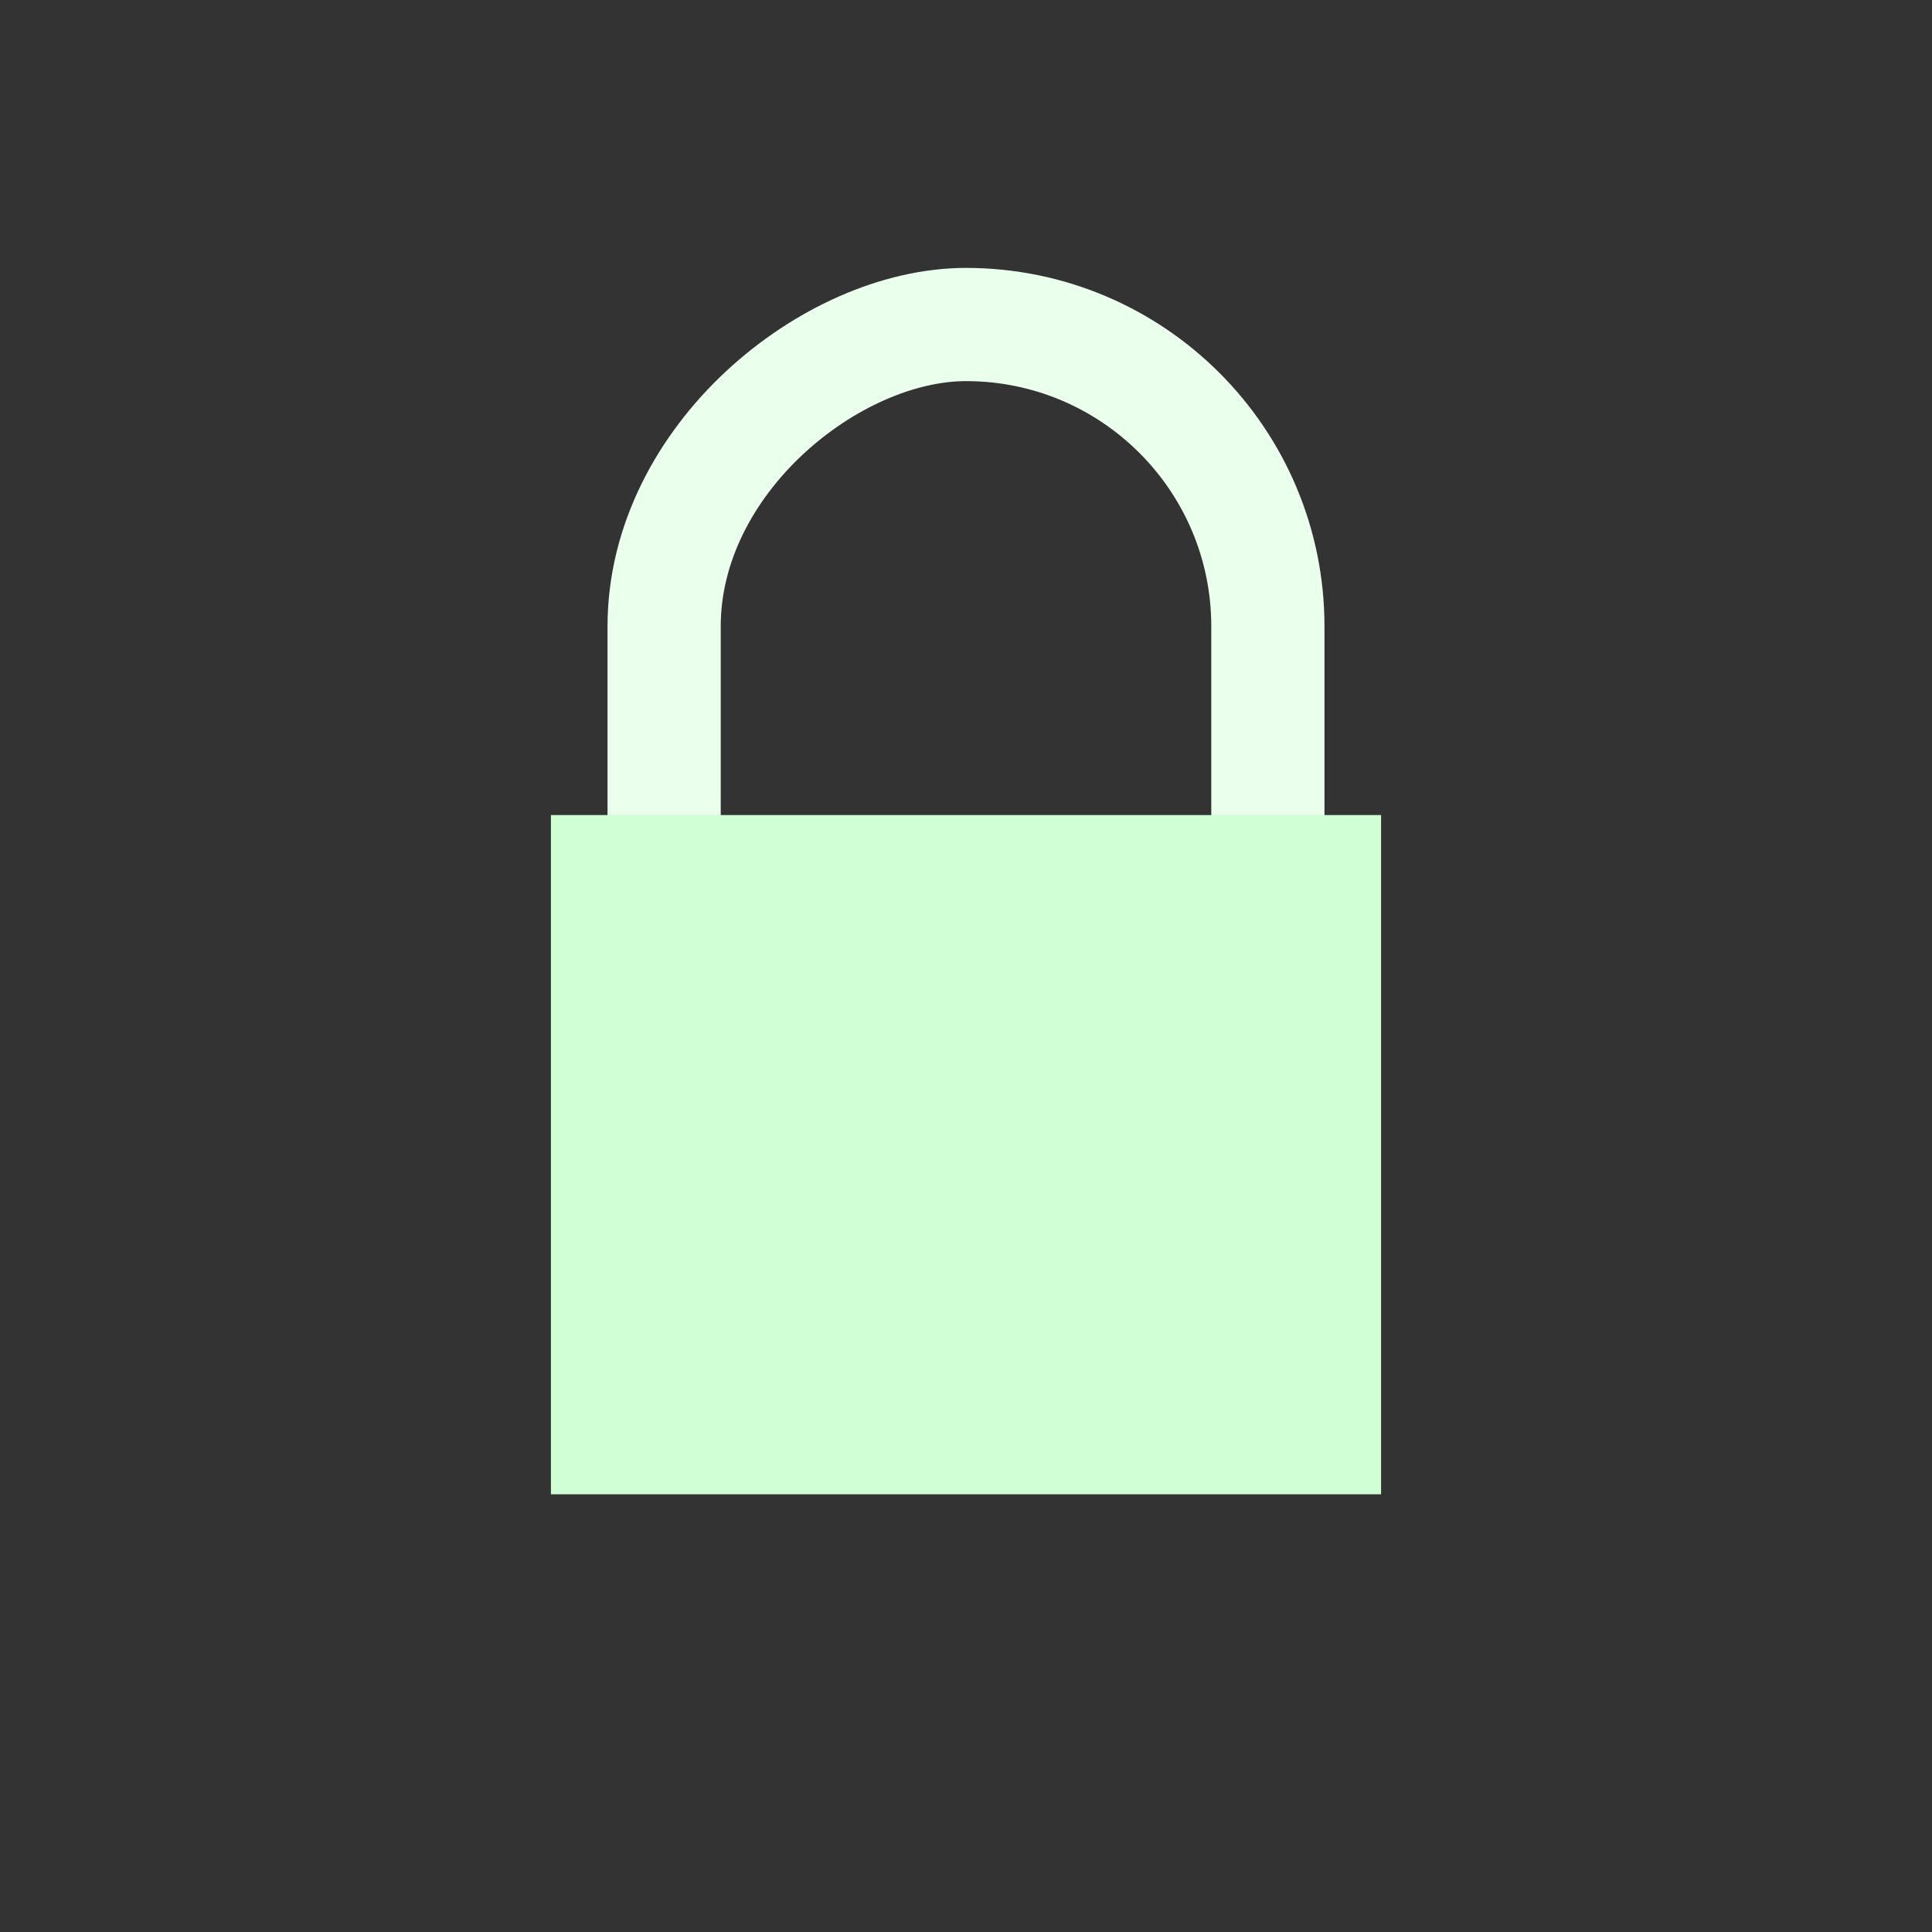 <?xml version="1.0" encoding="UTF-8" standalone="no"?>
<svg width="256px" height="256px" viewBox="0 0 256 256" version="1.1" xmlns="http://www.w3.org/2000/svg" xmlns:xlink="http://www.w3.org/1999/xlink" xmlns:sketch="http://www.bohemiancoding.com/sketch/ns">
    <rect x="0" y="0" width="256" height="256" fill="#333333" stroke="none"/>
    <!-- Generator: Sketch 3.3.3 (12072) - http://www.bohemiancoding.com/sketch -->
    <title>Rectangle 1</title>
    <desc>Created with Sketch.</desc>
    <defs></defs>
    <g id="Page-1" stroke="none" stroke-width="1" fill="none" fill-rule="evenodd" sketch:type="MSPage">
        <rect id="Rectangle-1-Copy" stroke="#EAFFEC" stroke-width="15" sketch:type="MSShapeGroup" transform="translate(128, 98) rotate(-90) translate(-128, -98) " x="73" y="58" width="110" height="80" rx="40"></rect>
        <rect id="Rectangle-1" fill="#D0FFD6" sketch:type="MSShapeGroup" x="73" y="108" width="110" height="90"></rect>
    </g>
</svg>
